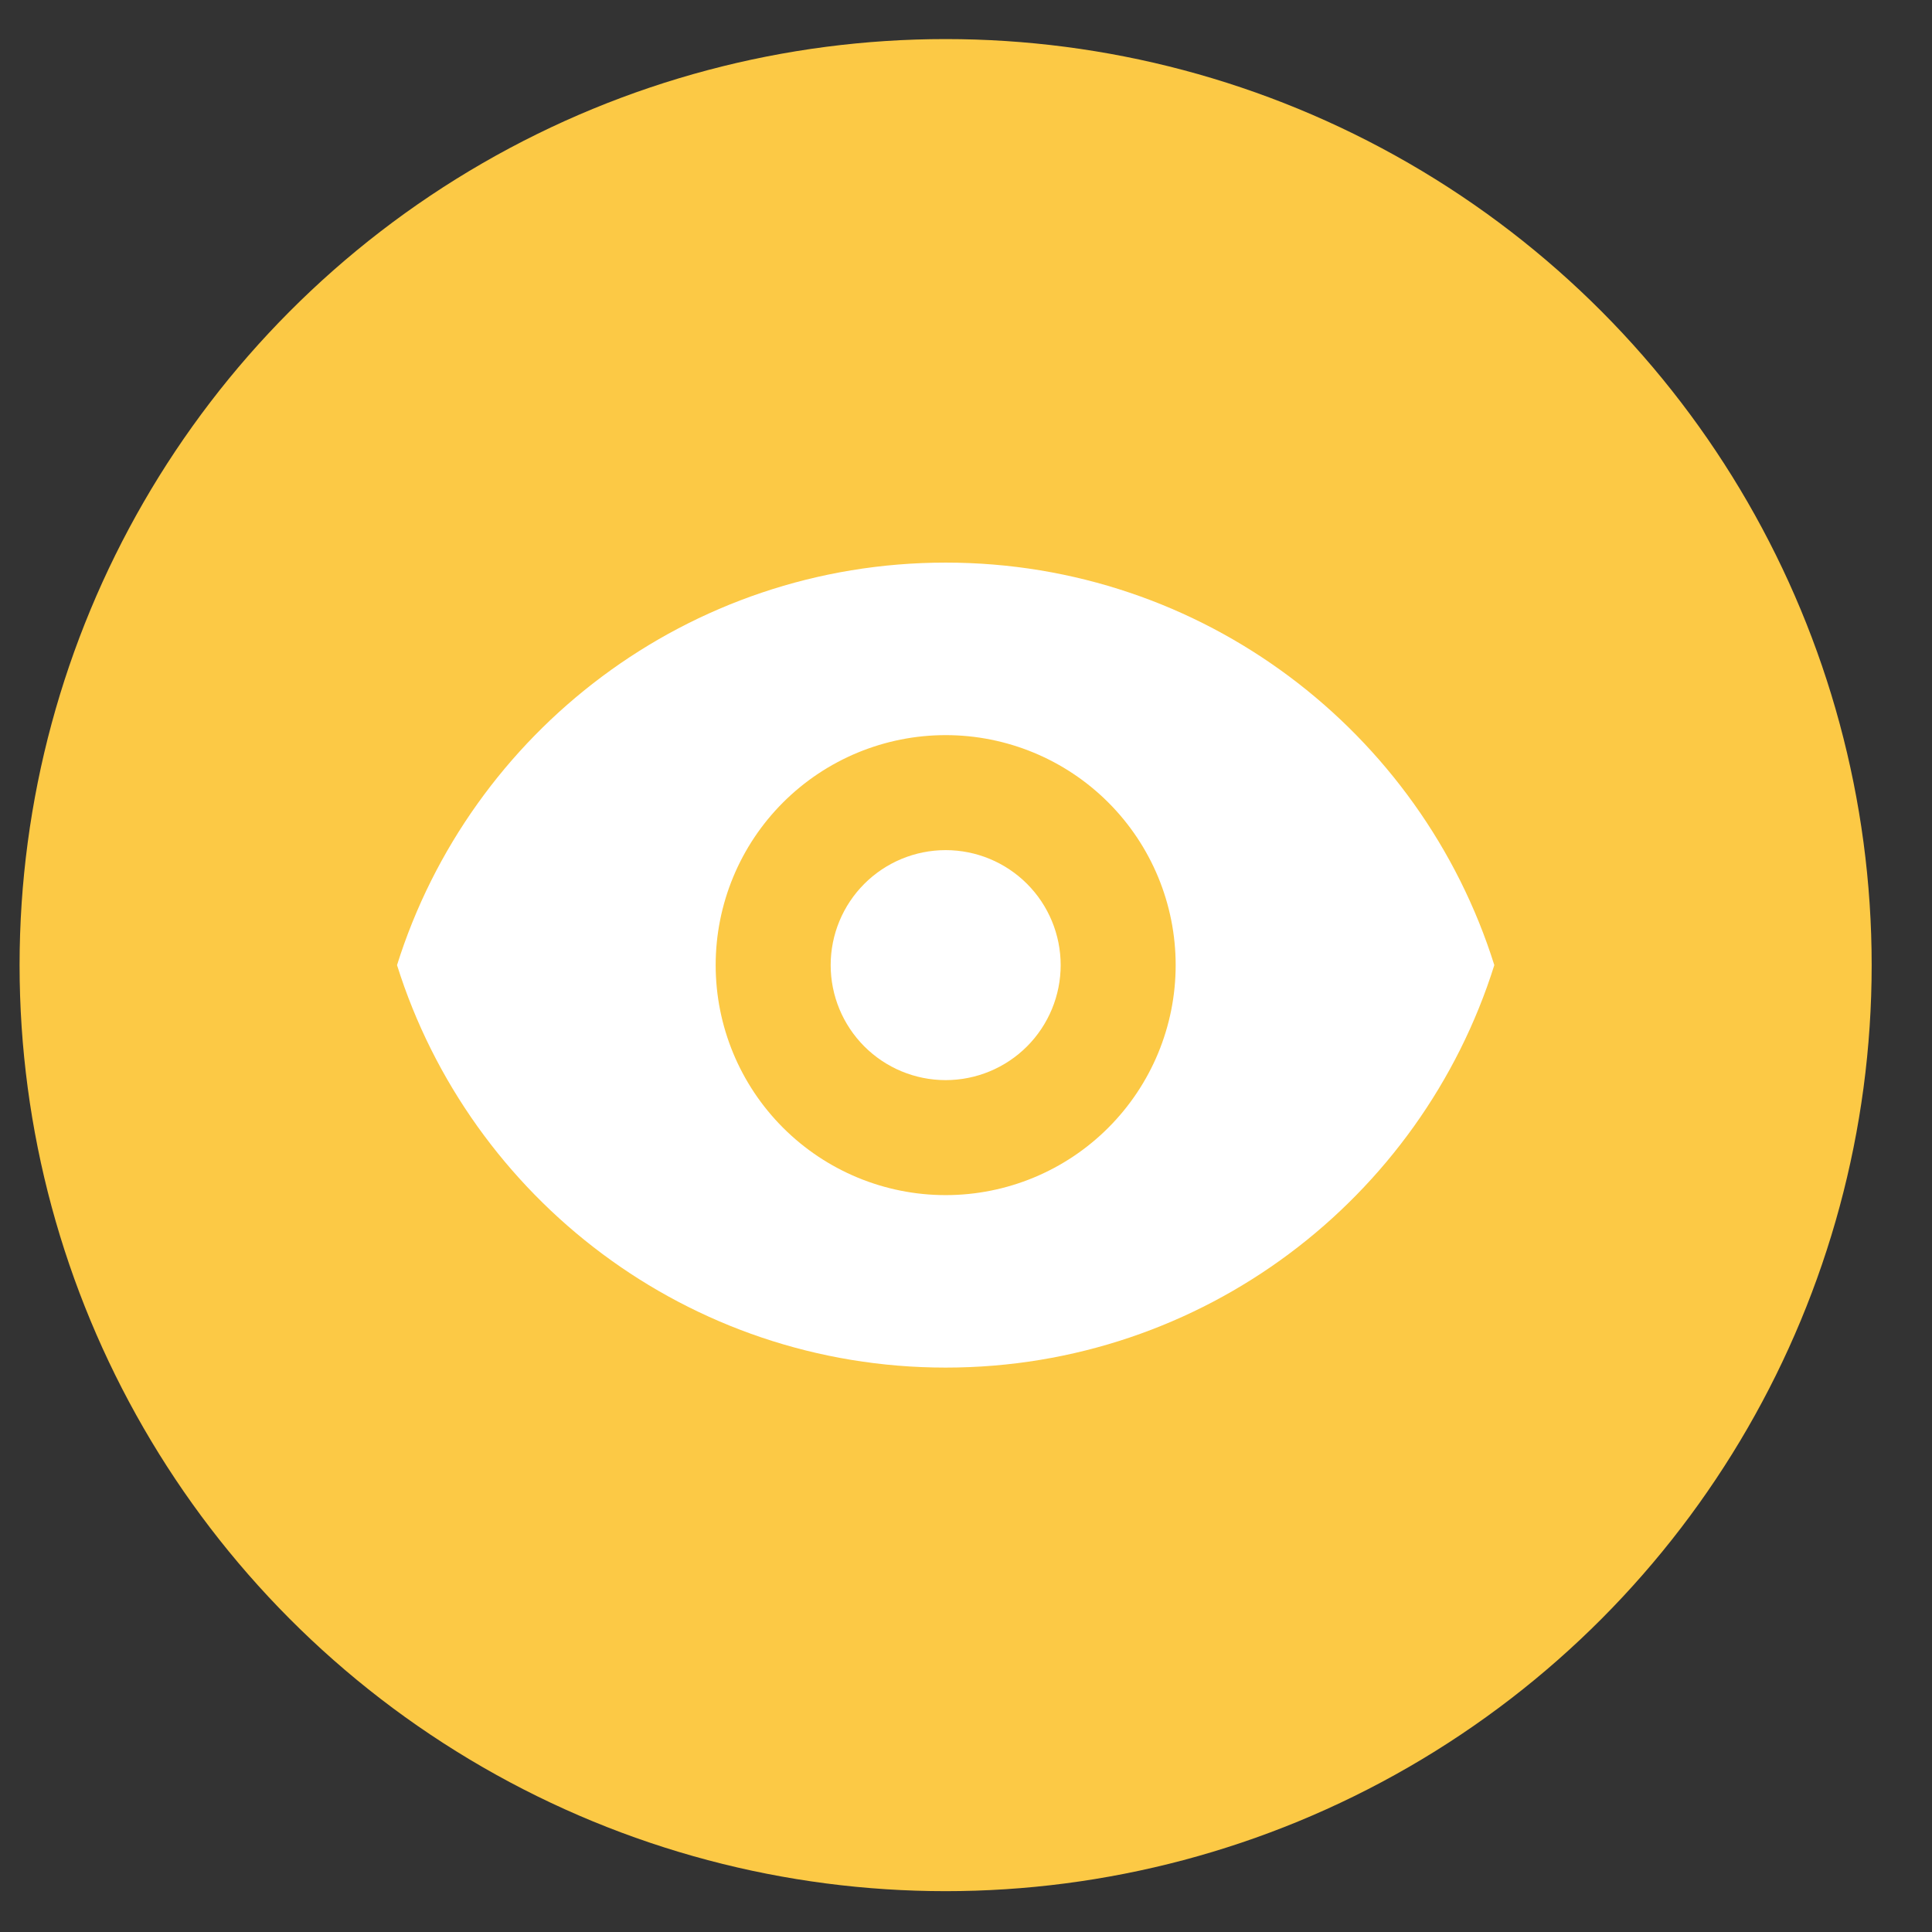<svg xmlns="http://www.w3.org/2000/svg" width="44" height="44" fill="none" viewBox="0 0 44 44"><rect x="0" y="0" width="44" height="44" fill="#333333" stroke="none"/><circle cx="21.536" cy="21.98" r="21.09" fill="#FCC945"/><path fill="#fff" fill-rule="evenodd" d="M21.537 12.813C15.673 12.813 10.71 16.667 9.042 21.98C10.71 27.292 15.673 31.146 21.537 31.146C27.401 31.146 32.364 27.292 34.032 21.98C32.364 16.667 27.401 12.813 21.537 12.813ZM25.241 25.683C26.223 24.701 26.775 23.369 26.775 21.98C26.775 20.59 26.223 19.258 25.241 18.276C24.259 17.294 22.926 16.742 21.537 16.742C20.148 16.742 18.816 17.294 17.833 18.276C16.851 19.258 16.299 20.59 16.299 21.98C16.299 23.369 16.851 24.701 17.833 25.683C18.816 26.666 20.148 27.218 21.537 27.218C22.926 27.218 24.259 26.666 25.241 25.683ZM23.389 23.832C22.898 24.323 22.231 24.599 21.537 24.599C20.842 24.599 20.176 24.323 19.685 23.832C19.194 23.34 18.918 22.674 18.918 21.98C18.918 21.285 19.194 20.619 19.685 20.128C20.176 19.637 20.842 19.361 21.537 19.361C22.231 19.361 22.898 19.637 23.389 20.128C23.88 20.619 24.156 21.285 24.156 21.98C24.156 22.674 23.88 23.34 23.389 23.832Z" clip-rule="evenodd"/></svg>